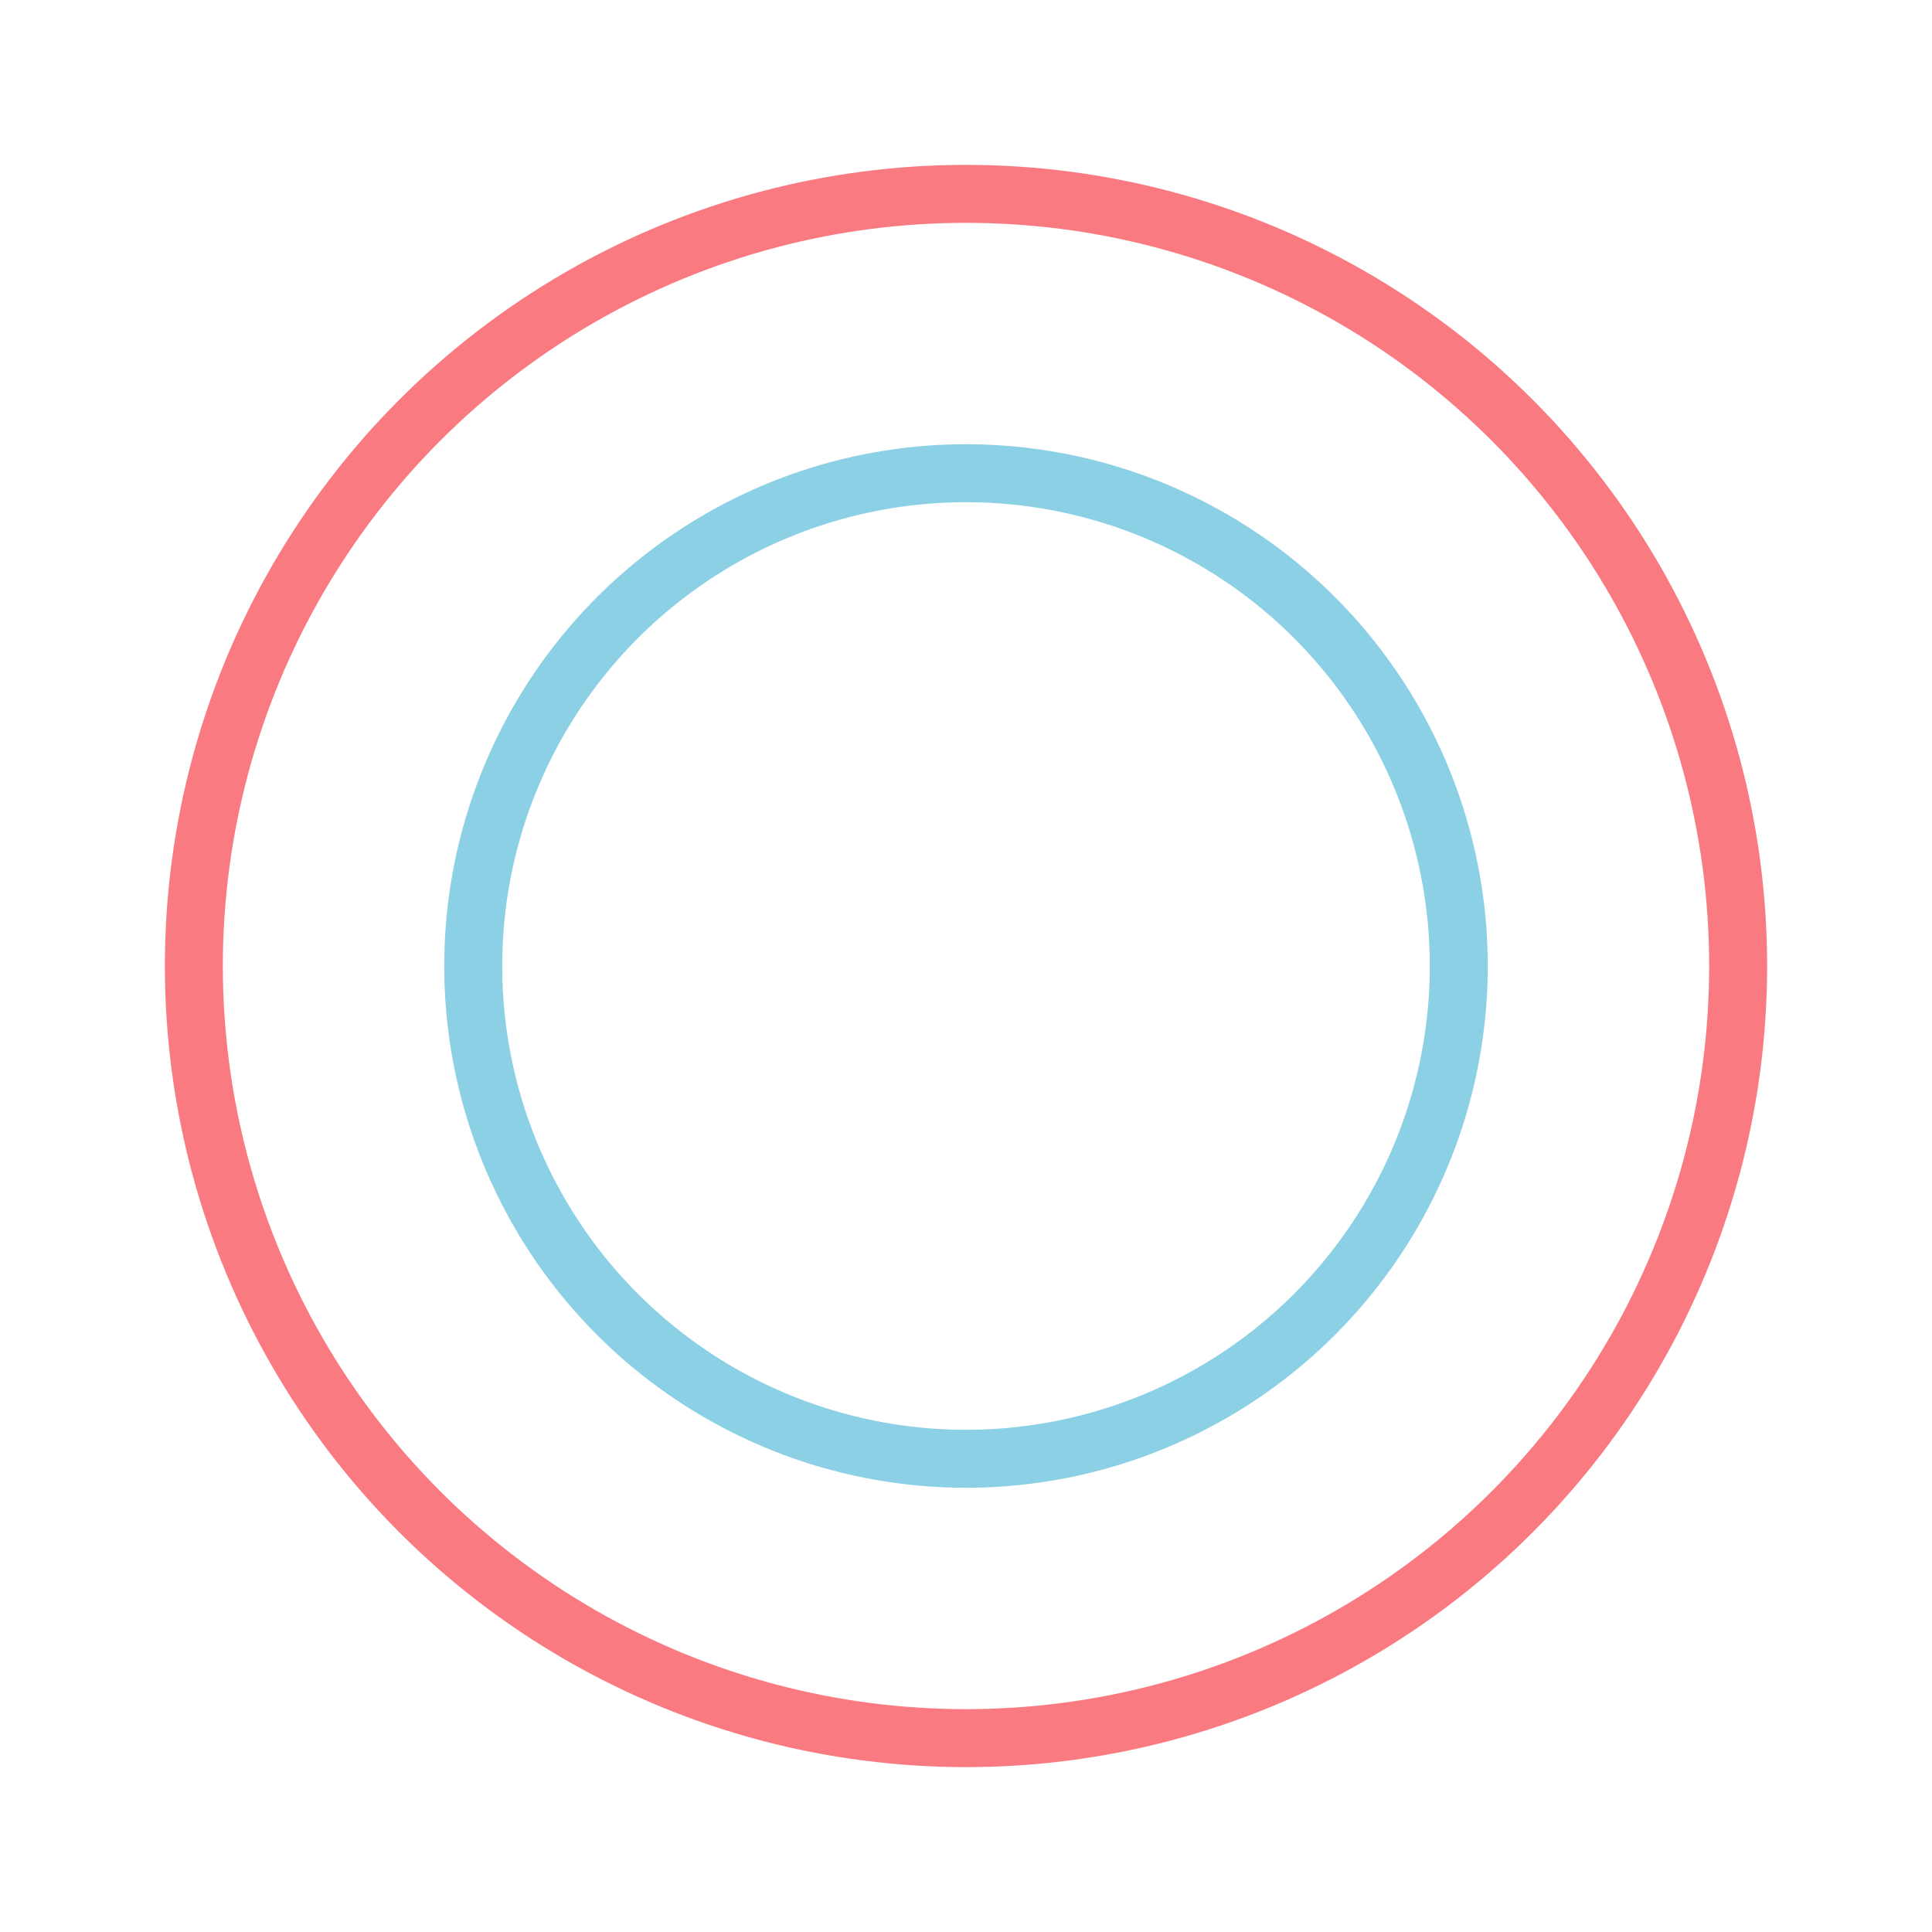 <svg width="200px"  height="200px"  xmlns="http://www.w3.org/2000/svg" viewBox="0 0 100 100" preserveAspectRatio="xMidYMid" class="lds-ripple" style="background: none;">
    <circle cx="50" cy="50" r="25.506" fill="none" ng-attr-stroke="{{config.c1}}" ng-attr-stroke-width="{{config.width}}" stroke="#8cd0e5" stroke-width="3">
      <animate attributeName="r" calcMode="spline" values="0;40" keyTimes="0;1" dur="1.6" keySplines="0 0.2 0.8 1" begin="-0.8s" repeatCount="indefinite"></animate>
      <animate attributeName="opacity" calcMode="spline" values="1;0" keyTimes="0;1" dur="1.6" keySplines="0.2 0 0.8 1" begin="-0.8s" repeatCount="indefinite"></animate>
    </circle>
    <circle cx="50" cy="50" r="39.966" fill="none" ng-attr-stroke="{{config.c2}}" ng-attr-stroke-width="{{config.width}}" stroke="#f97a80" stroke-width="3">
      <animate attributeName="r" calcMode="spline" values="0;40" keyTimes="0;1" dur="1.6" keySplines="0 0.2 0.8 1" begin="0s" repeatCount="indefinite"></animate>
      <animate attributeName="opacity" calcMode="spline" values="1;0" keyTimes="0;1" dur="1.6" keySplines="0.2 0 0.8 1" begin="0s" repeatCount="indefinite"></animate>
    </circle>
  </svg>